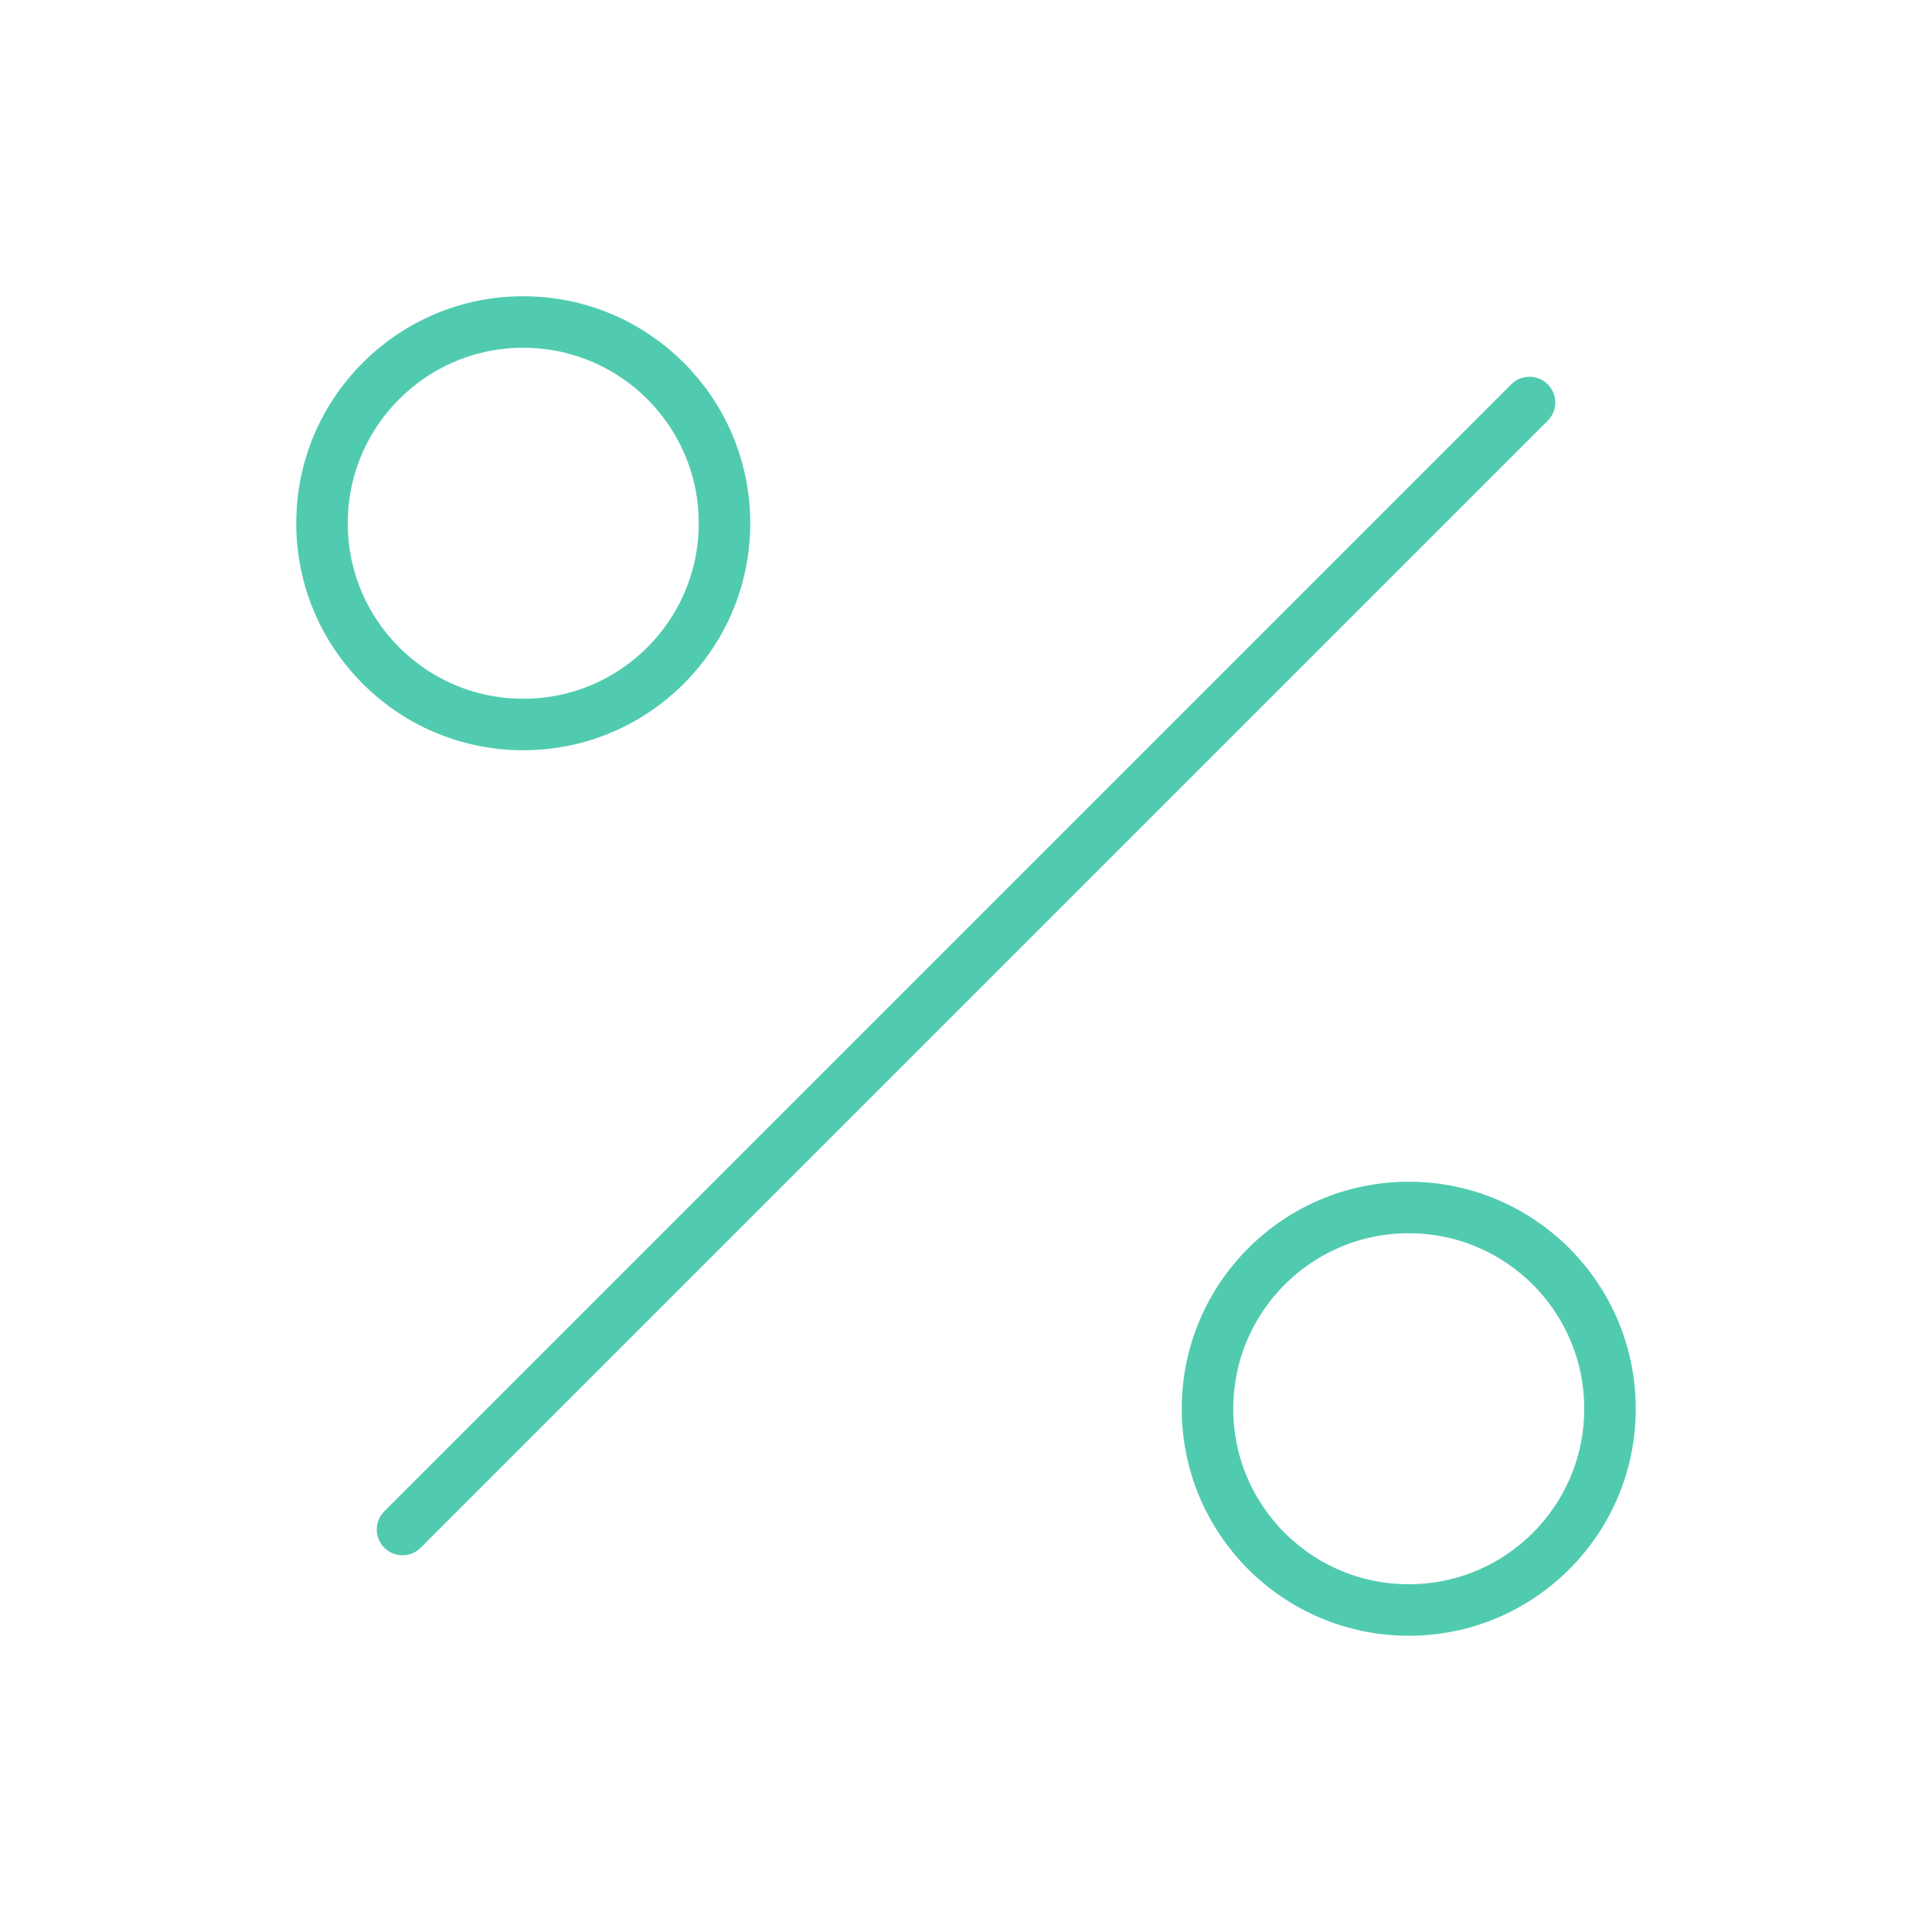 <svg width="75" height="75" viewBox="0 0 75 75" fill="none" xmlns="http://www.w3.org/2000/svg">
<path d="M59.375 15.625L15.625 59.375" stroke="#51CBB0" stroke-width="2" stroke-linecap="round" stroke-linejoin="round"/>
<path d="M20.312 28.125C24.627 28.125 28.125 24.627 28.125 20.312C28.125 15.998 24.627 12.5 20.312 12.5C15.998 12.5 12.5 15.998 12.5 20.312C12.5 24.627 15.998 28.125 20.312 28.125Z" stroke="#51CBB0" stroke-width="2" stroke-linecap="round" stroke-linejoin="round"/>
<path d="M54.688 62.5C59.002 62.5 62.5 59.002 62.5 54.688C62.5 50.373 59.002 46.875 54.688 46.875C50.373 46.875 46.875 50.373 46.875 54.688C46.875 59.002 50.373 62.5 54.688 62.5Z" stroke="#51CBB0" stroke-width="2" stroke-linecap="round" stroke-linejoin="round"/>
</svg>
